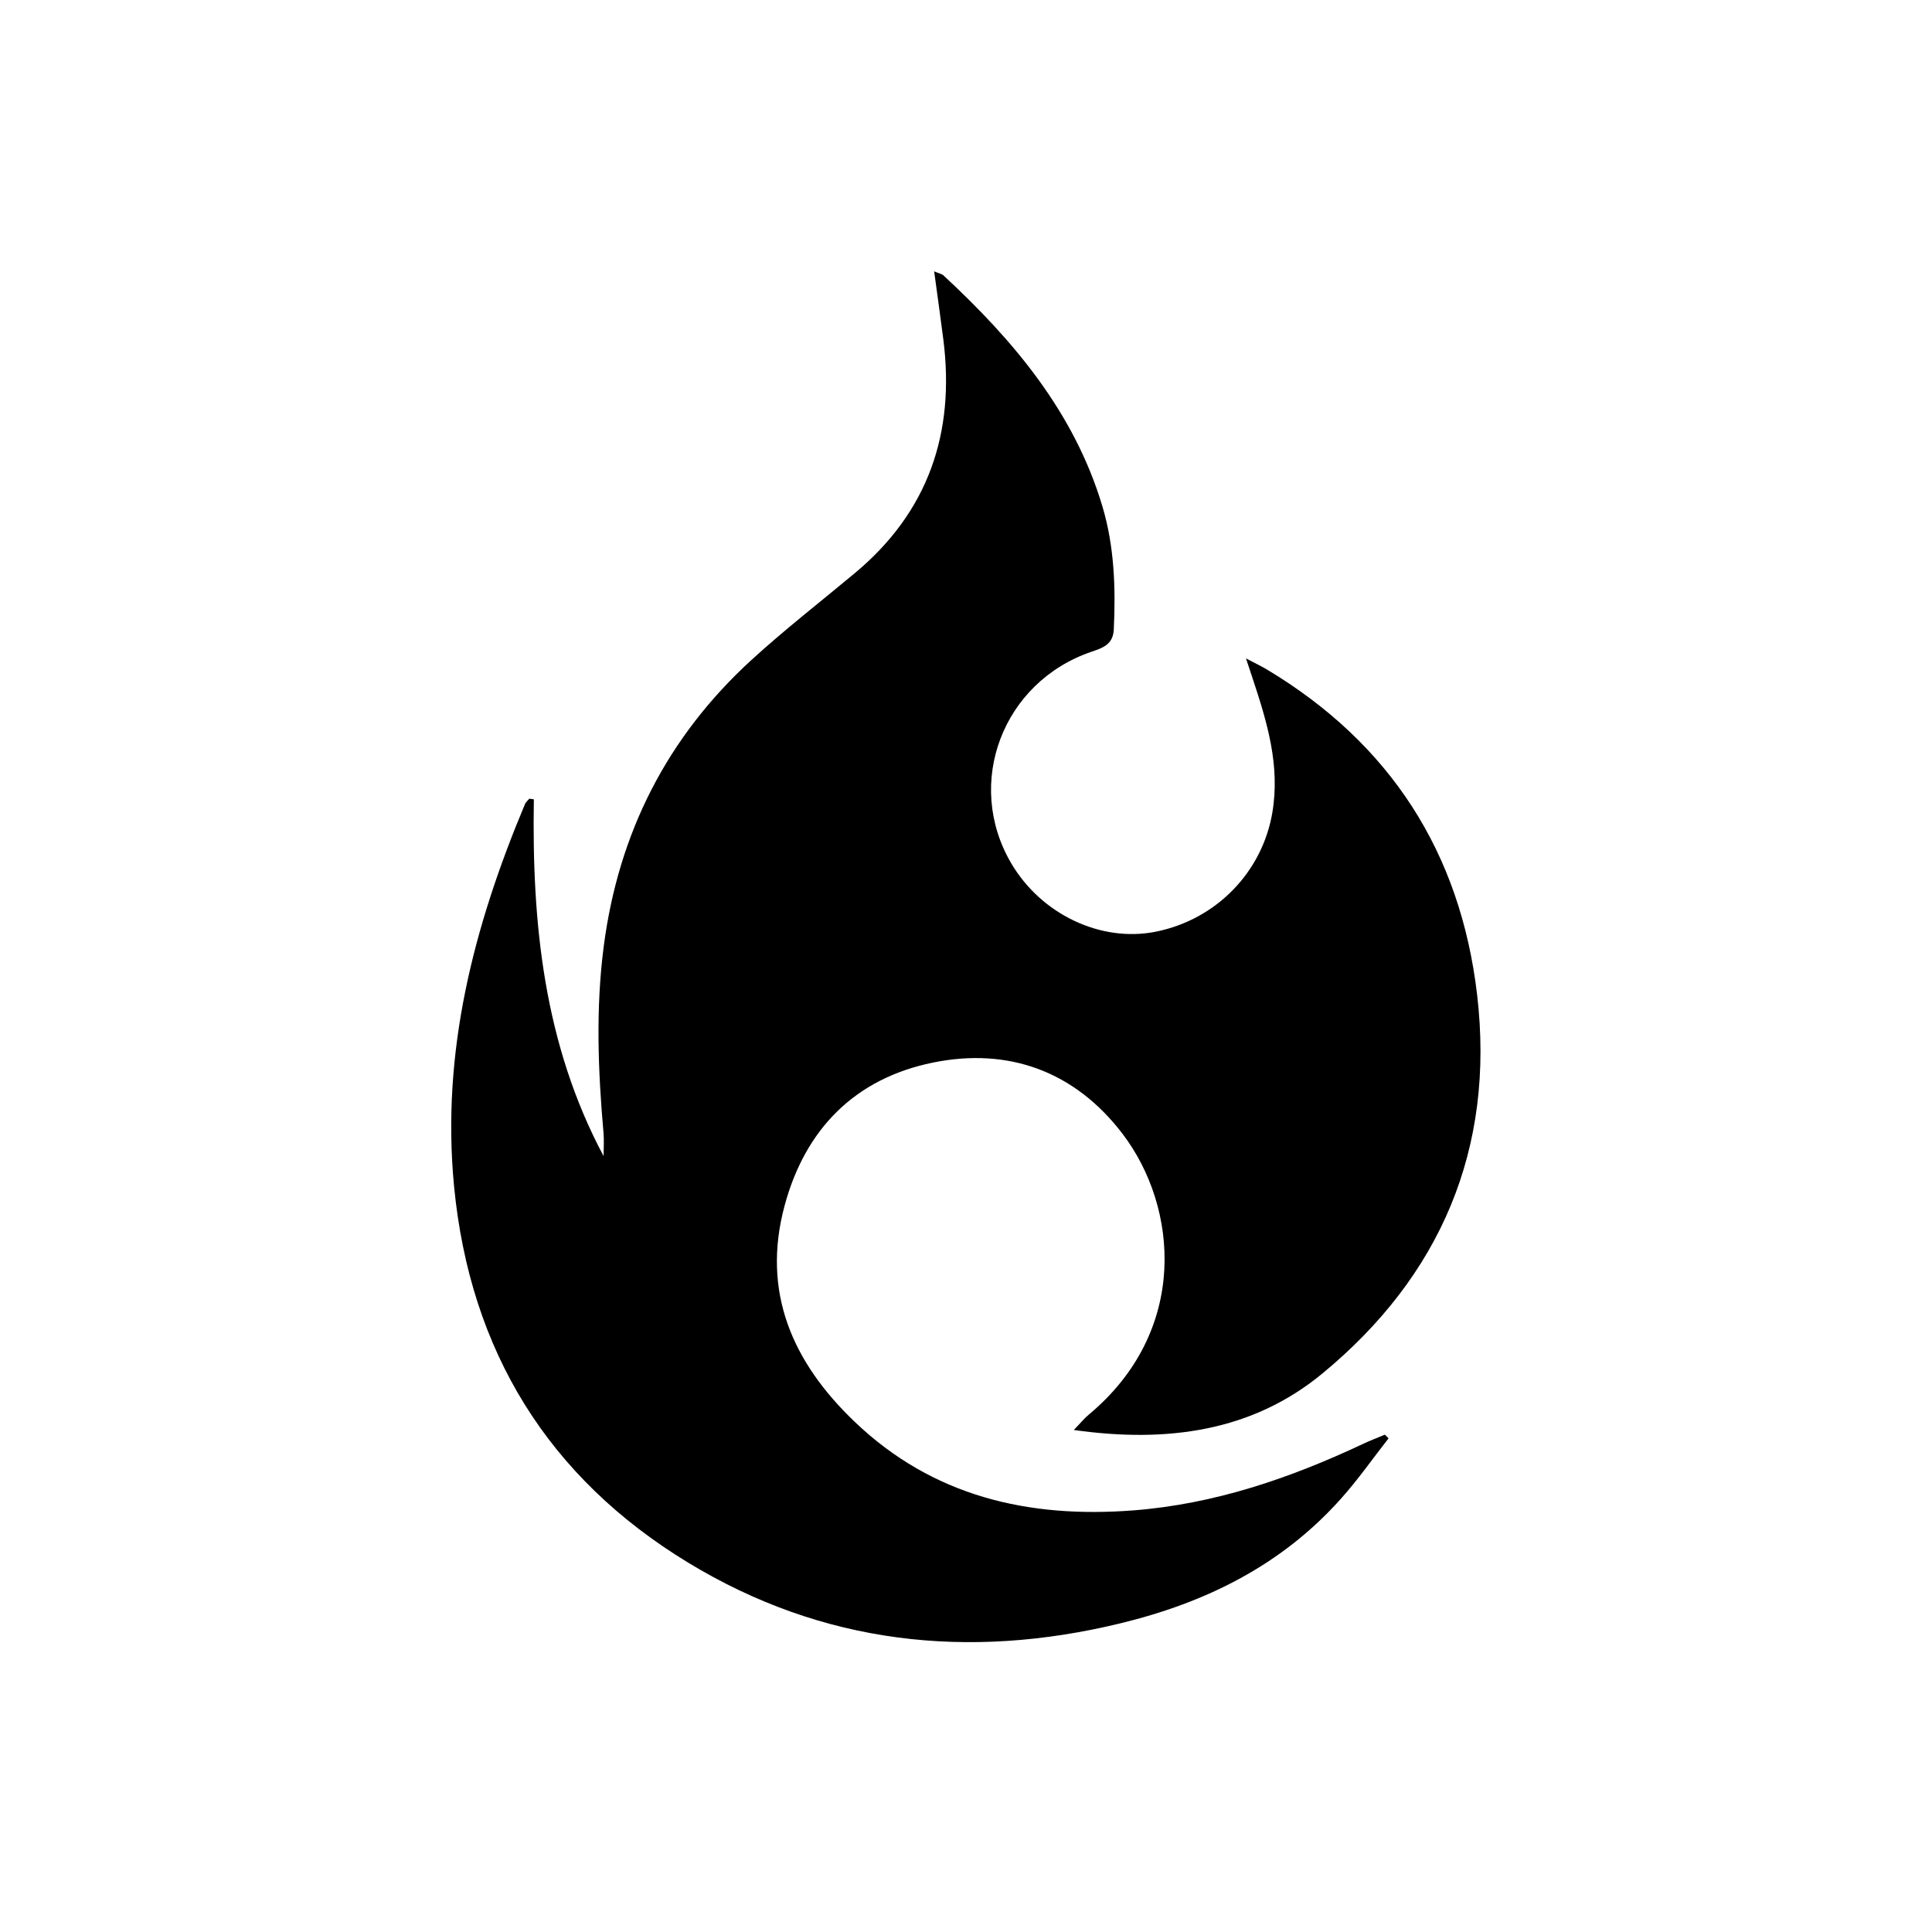 <svg xmlns="http://www.w3.org/2000/svg" viewBox="0 0 500 500"><path d="M138.16 206.88c-.53 31.99 2.56 63.26 18.05 92.32 0-2 .15-4.01-.02-6-1.42-16.08-2.04-32.13.05-48.24 3.81-29.35 16.39-54.16 38.18-74.11 8.61-7.88 17.86-15.06 26.83-22.54 19-15.84 25.95-36.24 22.89-60.42-.72-5.68-1.53-11.35-2.38-17.66 1.33.56 1.99.66 2.4 1.04 18.16 16.84 33.83 35.4 41.12 59.7 3.12 10.42 3.47 21.12 2.97 31.91-.18 3.85-2.71 4.75-5.74 5.78-23.05 7.83-32.97 34.08-20.8 54.77 7.79 13.23 23.23 20.54 37.41 17.69 15.71-3.15 27.56-15.48 30.16-30.81 2.06-12.19-1.35-23.43-5.09-34.7-.42-1.27-.84-2.54-1.73-5.21 2.57 1.35 4.02 2.03 5.39 2.85 31.96 19.15 50.13 47.42 54.43 84.23 4.65 39.83-9.46 72.76-40.07 98-18.14 14.96-40.1 18.02-64.31 14.6 1.75-1.81 2.72-3.02 3.89-3.99 25.95-21.64 23.2-53.65 8.72-72.66-12.23-16.05-29.37-22.46-49.08-18.43-20.14 4.11-33.04 17.18-38.38 37.03-6.03 22.4 2.09 40.59 18.13 55.92 20.25 19.36 44.99 25.02 72.09 22.94 21.05-1.62 40.66-8.34 59.61-17.27 1.8-.85 3.68-1.55 5.52-2.33.32.32.64.64.96.95-4.09 5.22-7.9 10.68-12.31 15.61-15.36 17.21-34.91 26.89-57.14 32.28-39.44 9.56-77.12 5.35-111.77-15.69-36.24-22.01-56.52-54.82-60.63-97.43-3.35-34.8 5.08-67.27 18.35-98.9.22-.53.74-.94 1.13-1.41.4.06.8.11 1.2.17z"/></svg>